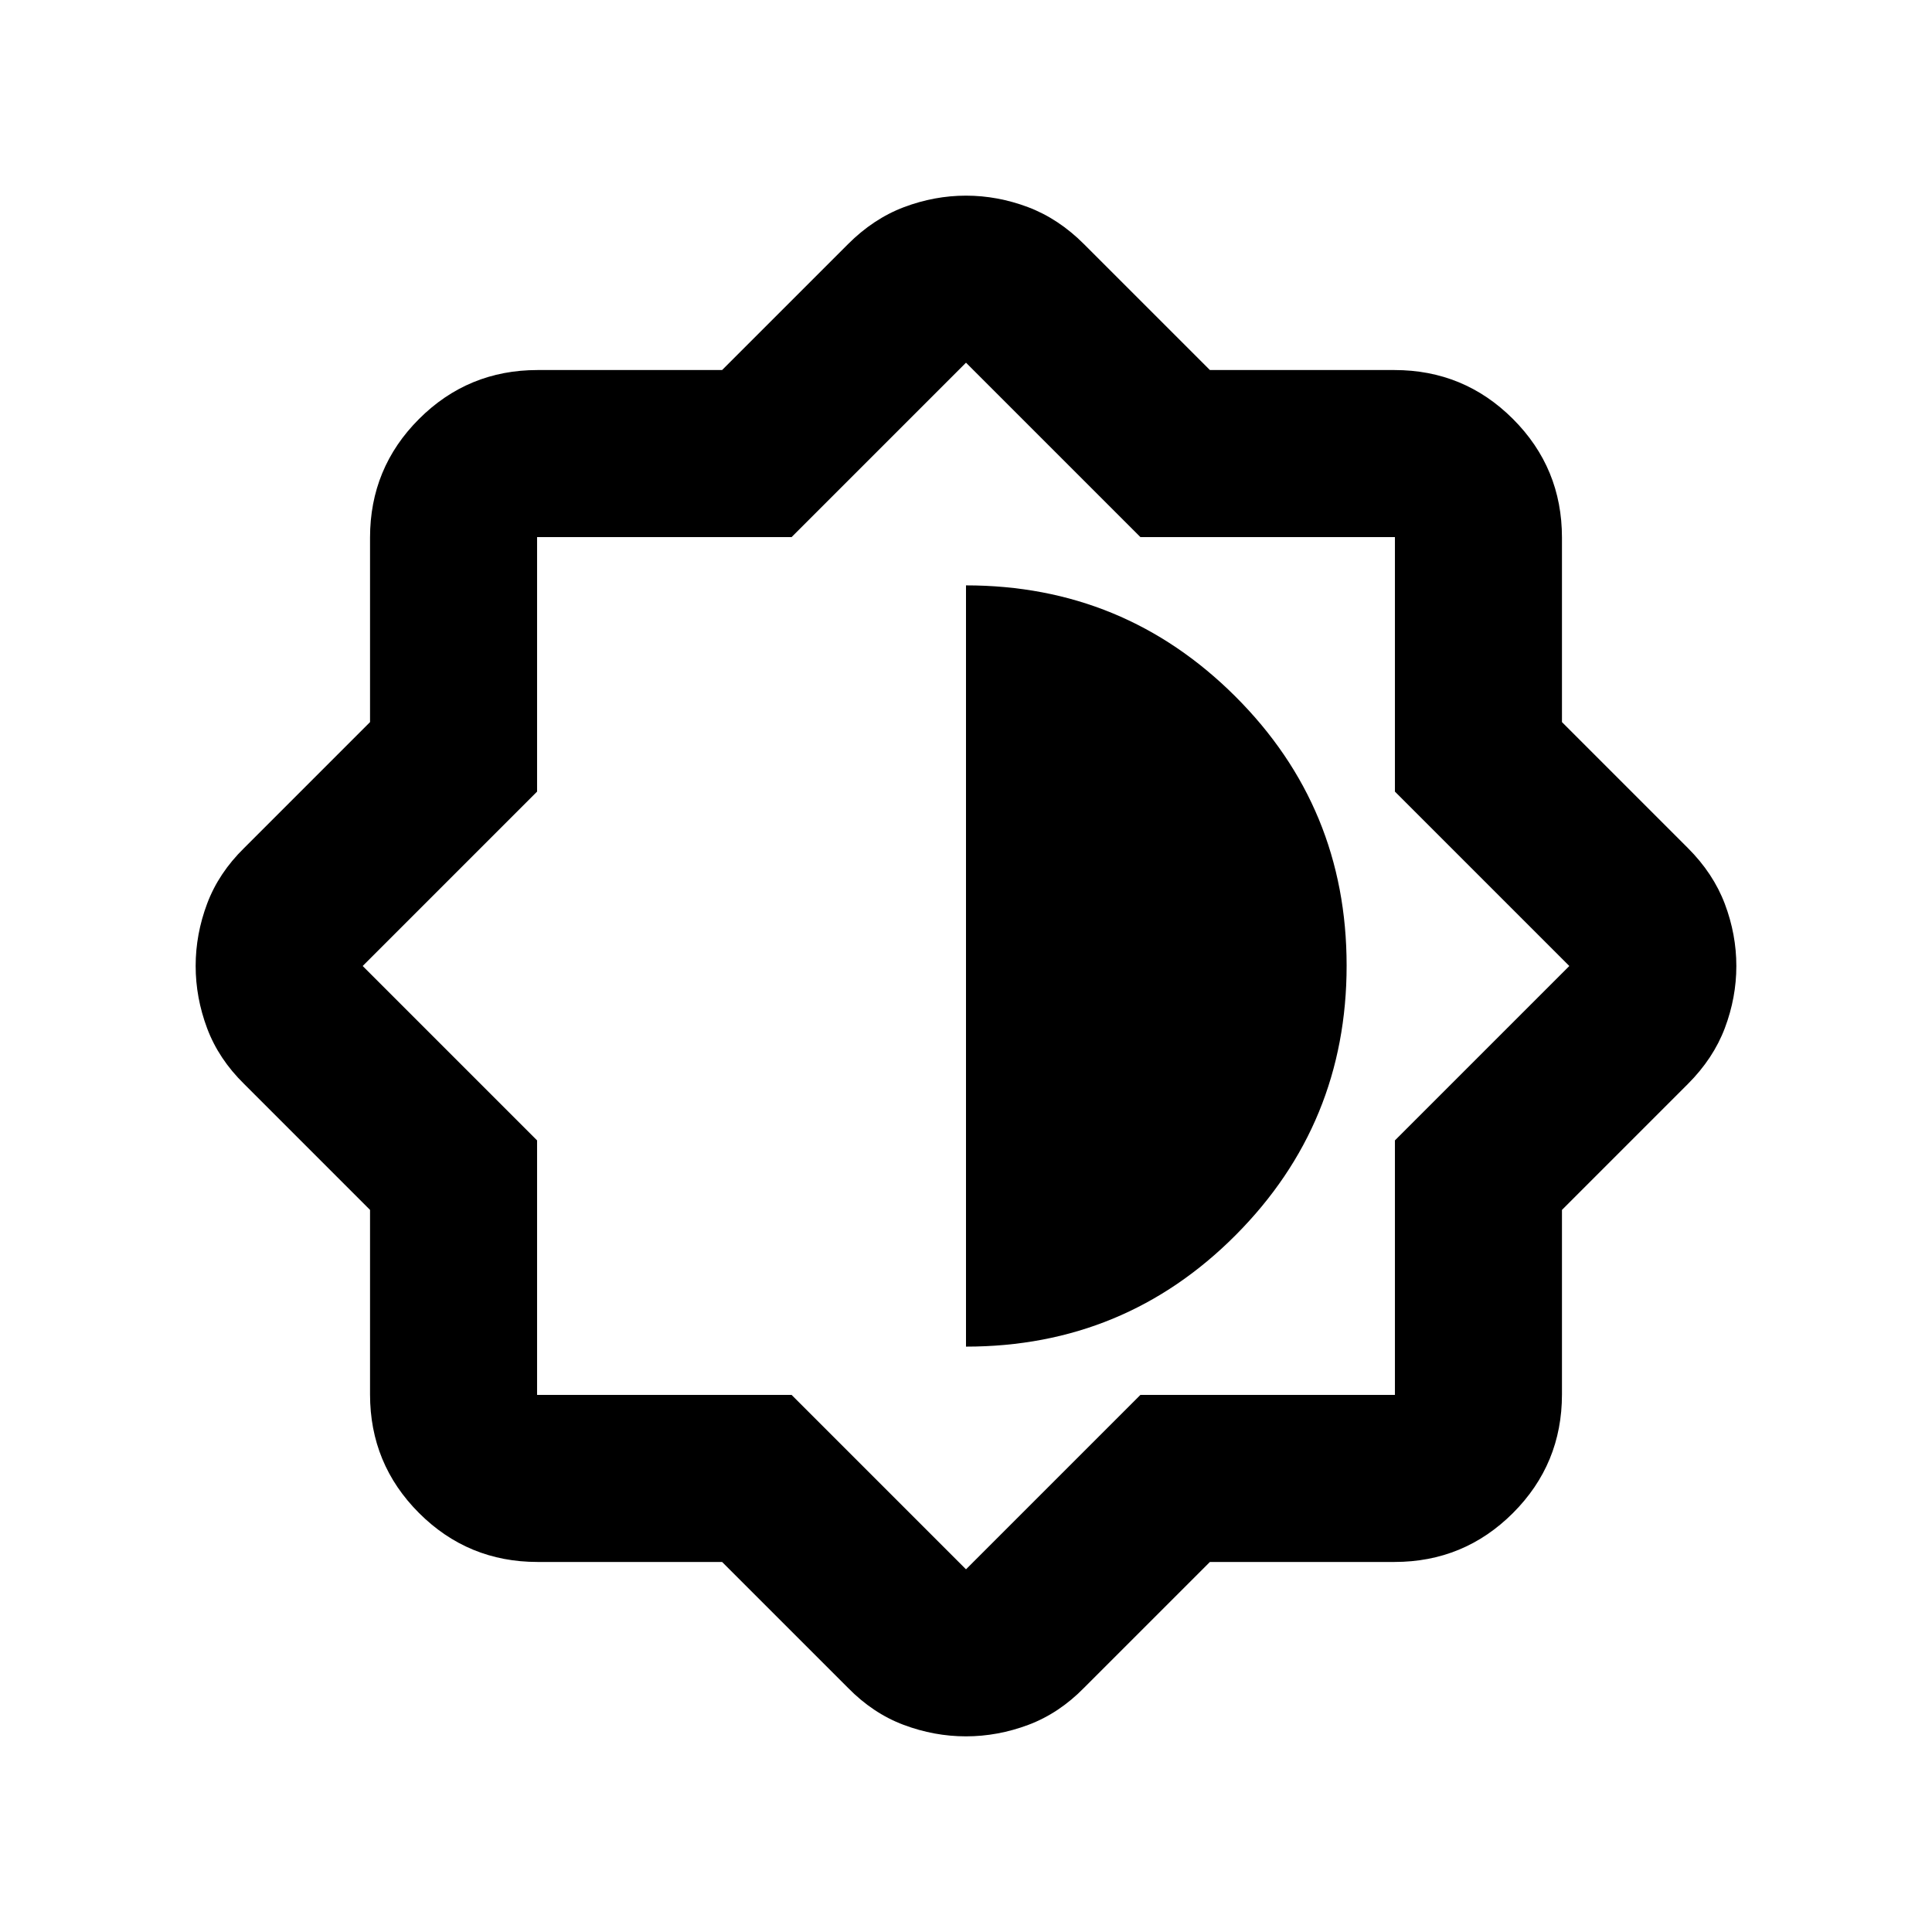 <svg xmlns="http://www.w3.org/2000/svg" height="20" viewBox="0 -960 960 960" width="20"><path d="M358.8-183.87h-91.67q-34.59 0-58.93-24.33-24.33-24.34-24.33-58.93v-91.67l-62.54-62.55q-12.68-12.43-18.4-27.67-5.71-15.24-5.71-31 0-15.77 5.71-30.98 5.72-15.22 18.4-27.65l62.54-62.55v-91.67q0-34.59 24.33-58.93 24.34-24.33 58.93-24.33h91.67l62.55-62.54q12.67-12.68 27.82-18.4 15.16-5.71 30.83-5.71 15.67 0 30.83 5.71 15.15 5.72 27.82 18.4l62.55 62.54h91.67q34.59 0 58.93 24.33 24.33 24.34 24.33 58.93v91.67l62.54 62.55q12.68 12.67 18.4 27.82 5.71 15.16 5.71 30.83 0 15.67-5.71 30.83-5.72 15.15-18.4 27.82l-62.54 62.55v91.67q0 34.59-24.33 58.93-24.34 24.33-58.93 24.33H601.2l-62.55 62.54q-12.43 12.68-27.67 18.4-15.24 5.71-31 5.71-15.77 0-30.98-5.71-15.22-5.72-27.65-18.4l-62.55-62.54Zm34.55-83L480-180.22l86.65-86.65h126.48v-126.48L779.78-480l-86.65-86.65v-126.48H566.65L480-779.78l-86.65 86.65H266.87v126.48L180.22-480l86.65 86.65v126.48h126.48Zm86.65-24q78.8 0 133.97-55.39 55.16-55.38 55.16-133.96 0-78.58-55.32-133.75-55.32-55.16-133.81-55.16v378.26Z"/></svg>